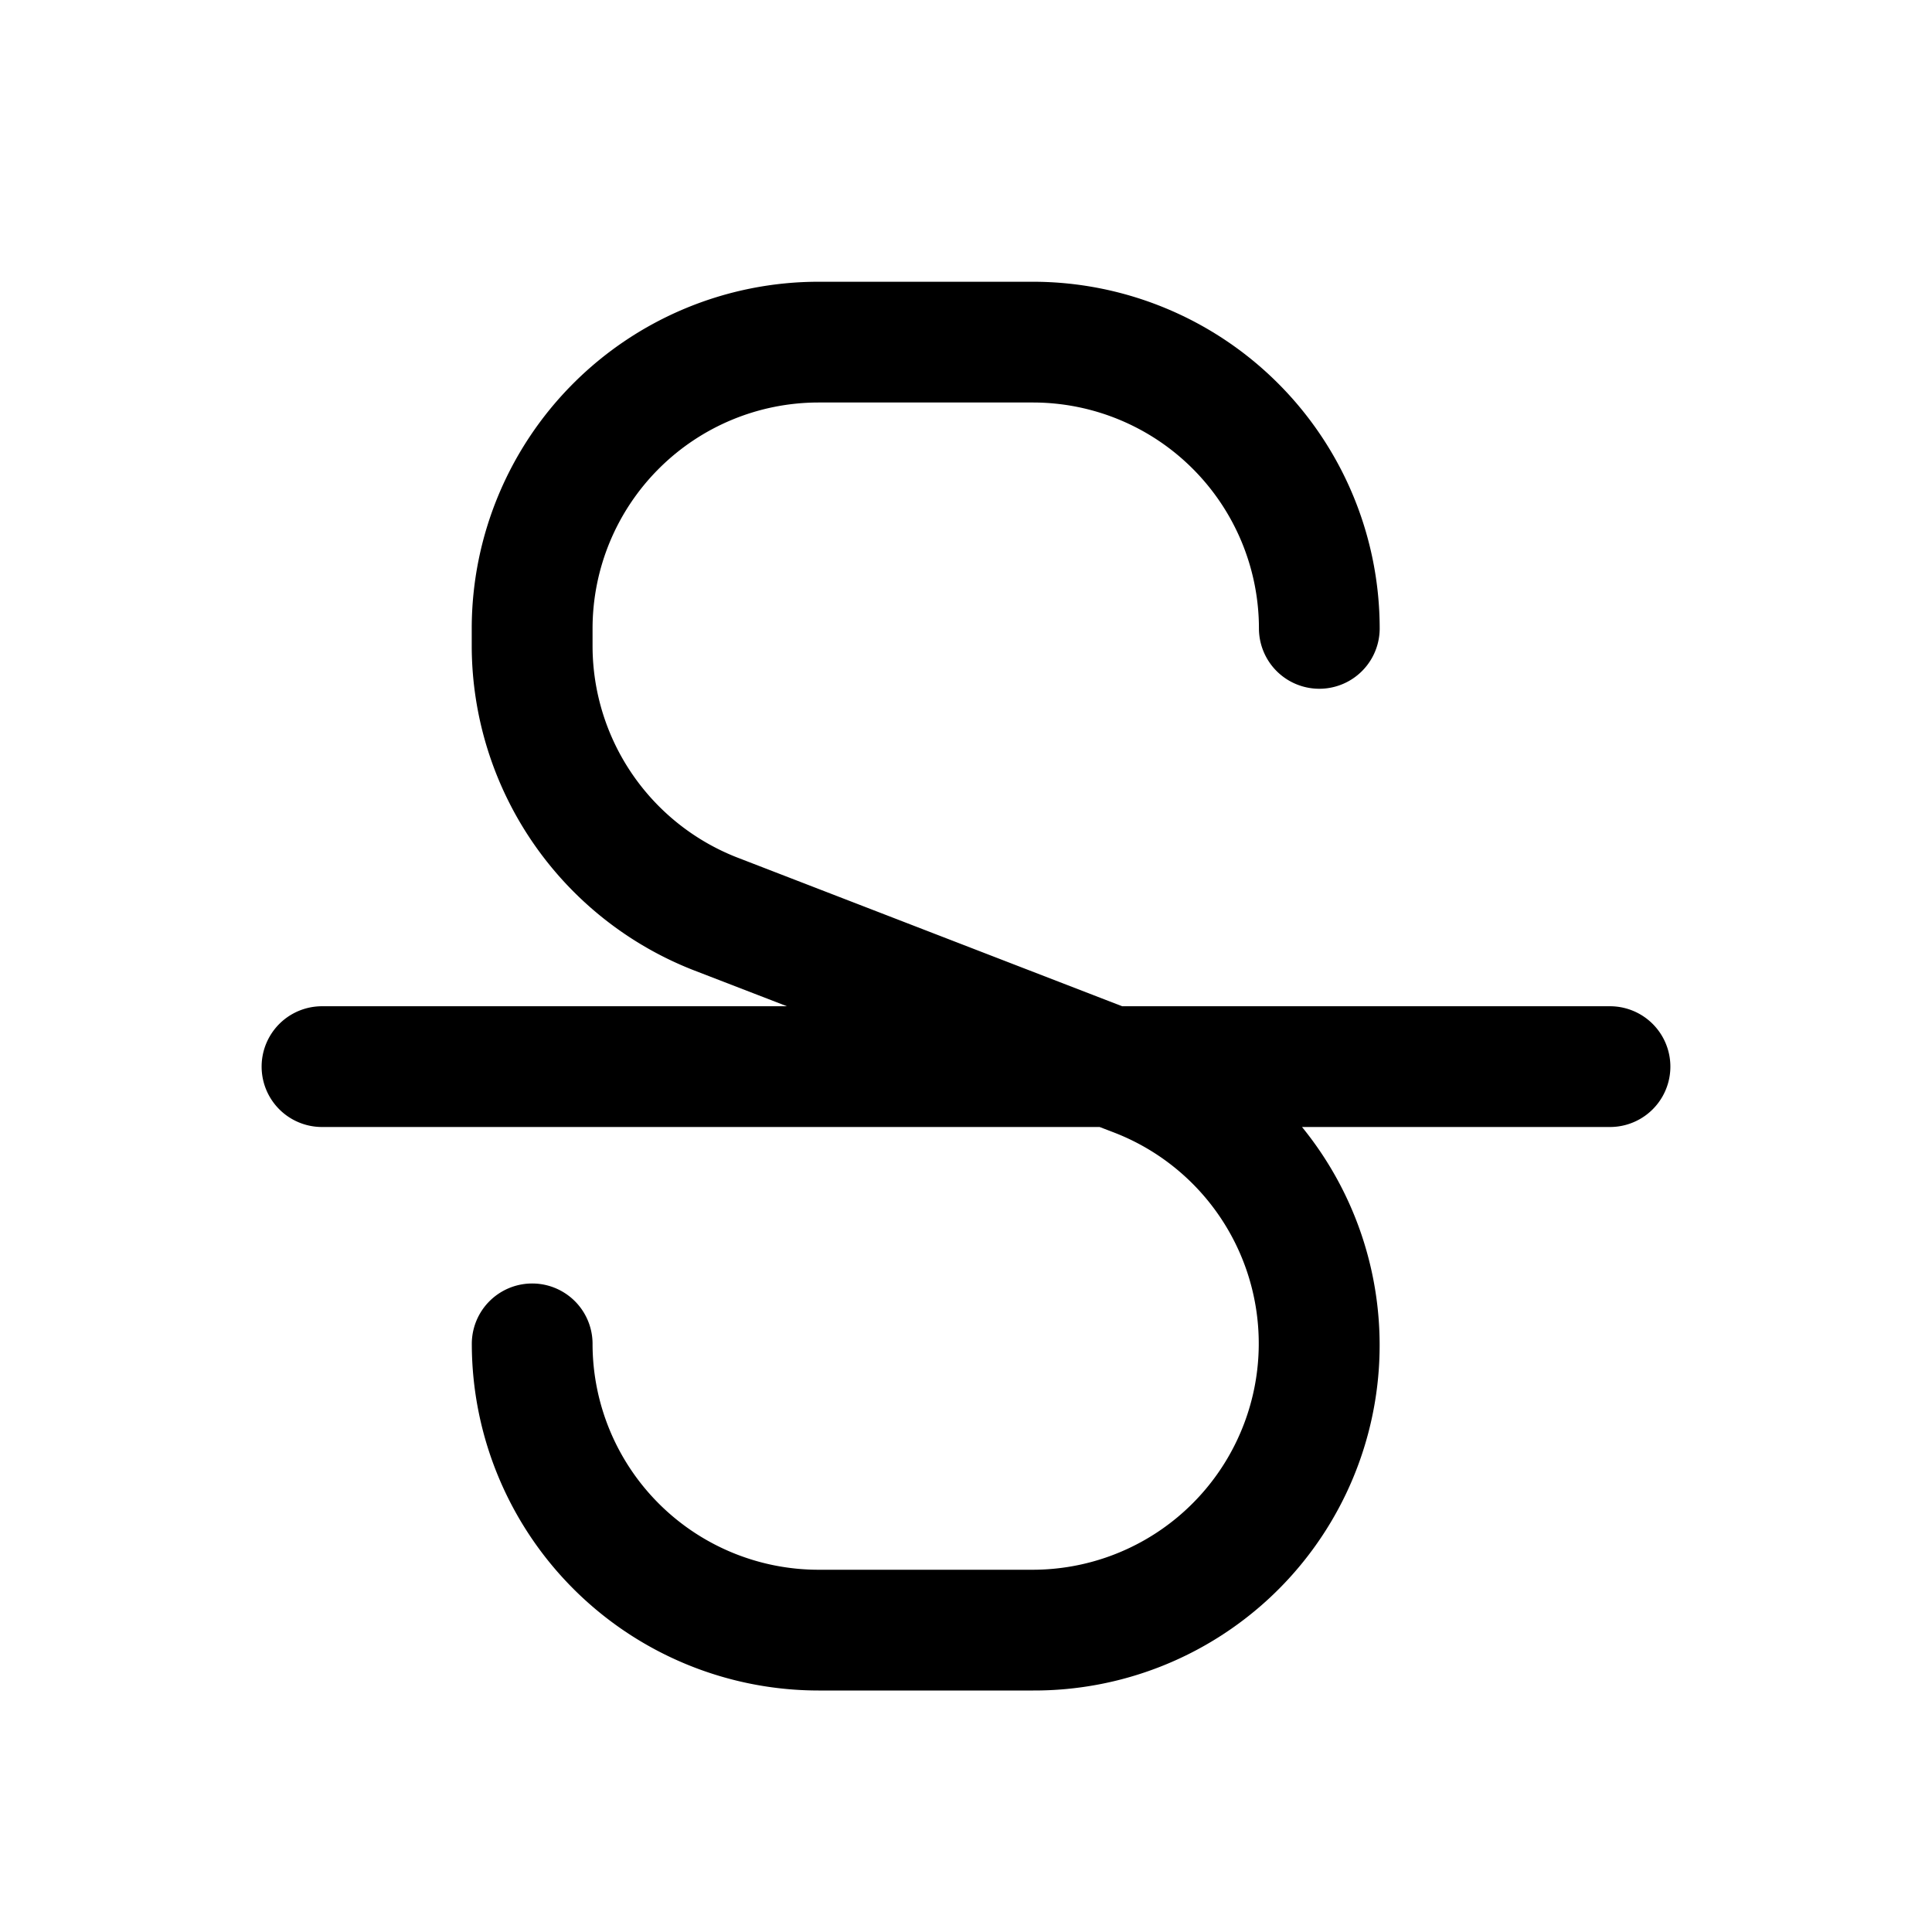 <svg xmlns="http://www.w3.org/2000/svg" viewBox="0 0 24 24"><path d="M20 12.5h-6.06l-4.785-1.849a2.823 2.823 0 01-1.794-2.616v-.23A2.809 2.809 0 0110.167 5h2.667a2.809 2.809 0 012.805 2.806.75.75 0 101.5 0A4.31 4.31 0 0012.834 3.5h-2.667A4.31 4.31 0 005.86 7.806v.229a4.333 4.333 0 002.753 4.016l1.163.449H4A.75.75 0 104 14h9.66l.185.071a2.81 2.81 0 01-1.011 5.429h-2.667a2.808 2.808 0 01-2.806-2.806.75.75 0 00-1.5 0A4.31 4.31 0 0010.167 21h2.667a4.29 4.29 0 003.34-7H20a.75.75 0 100-1.5z"/></svg>